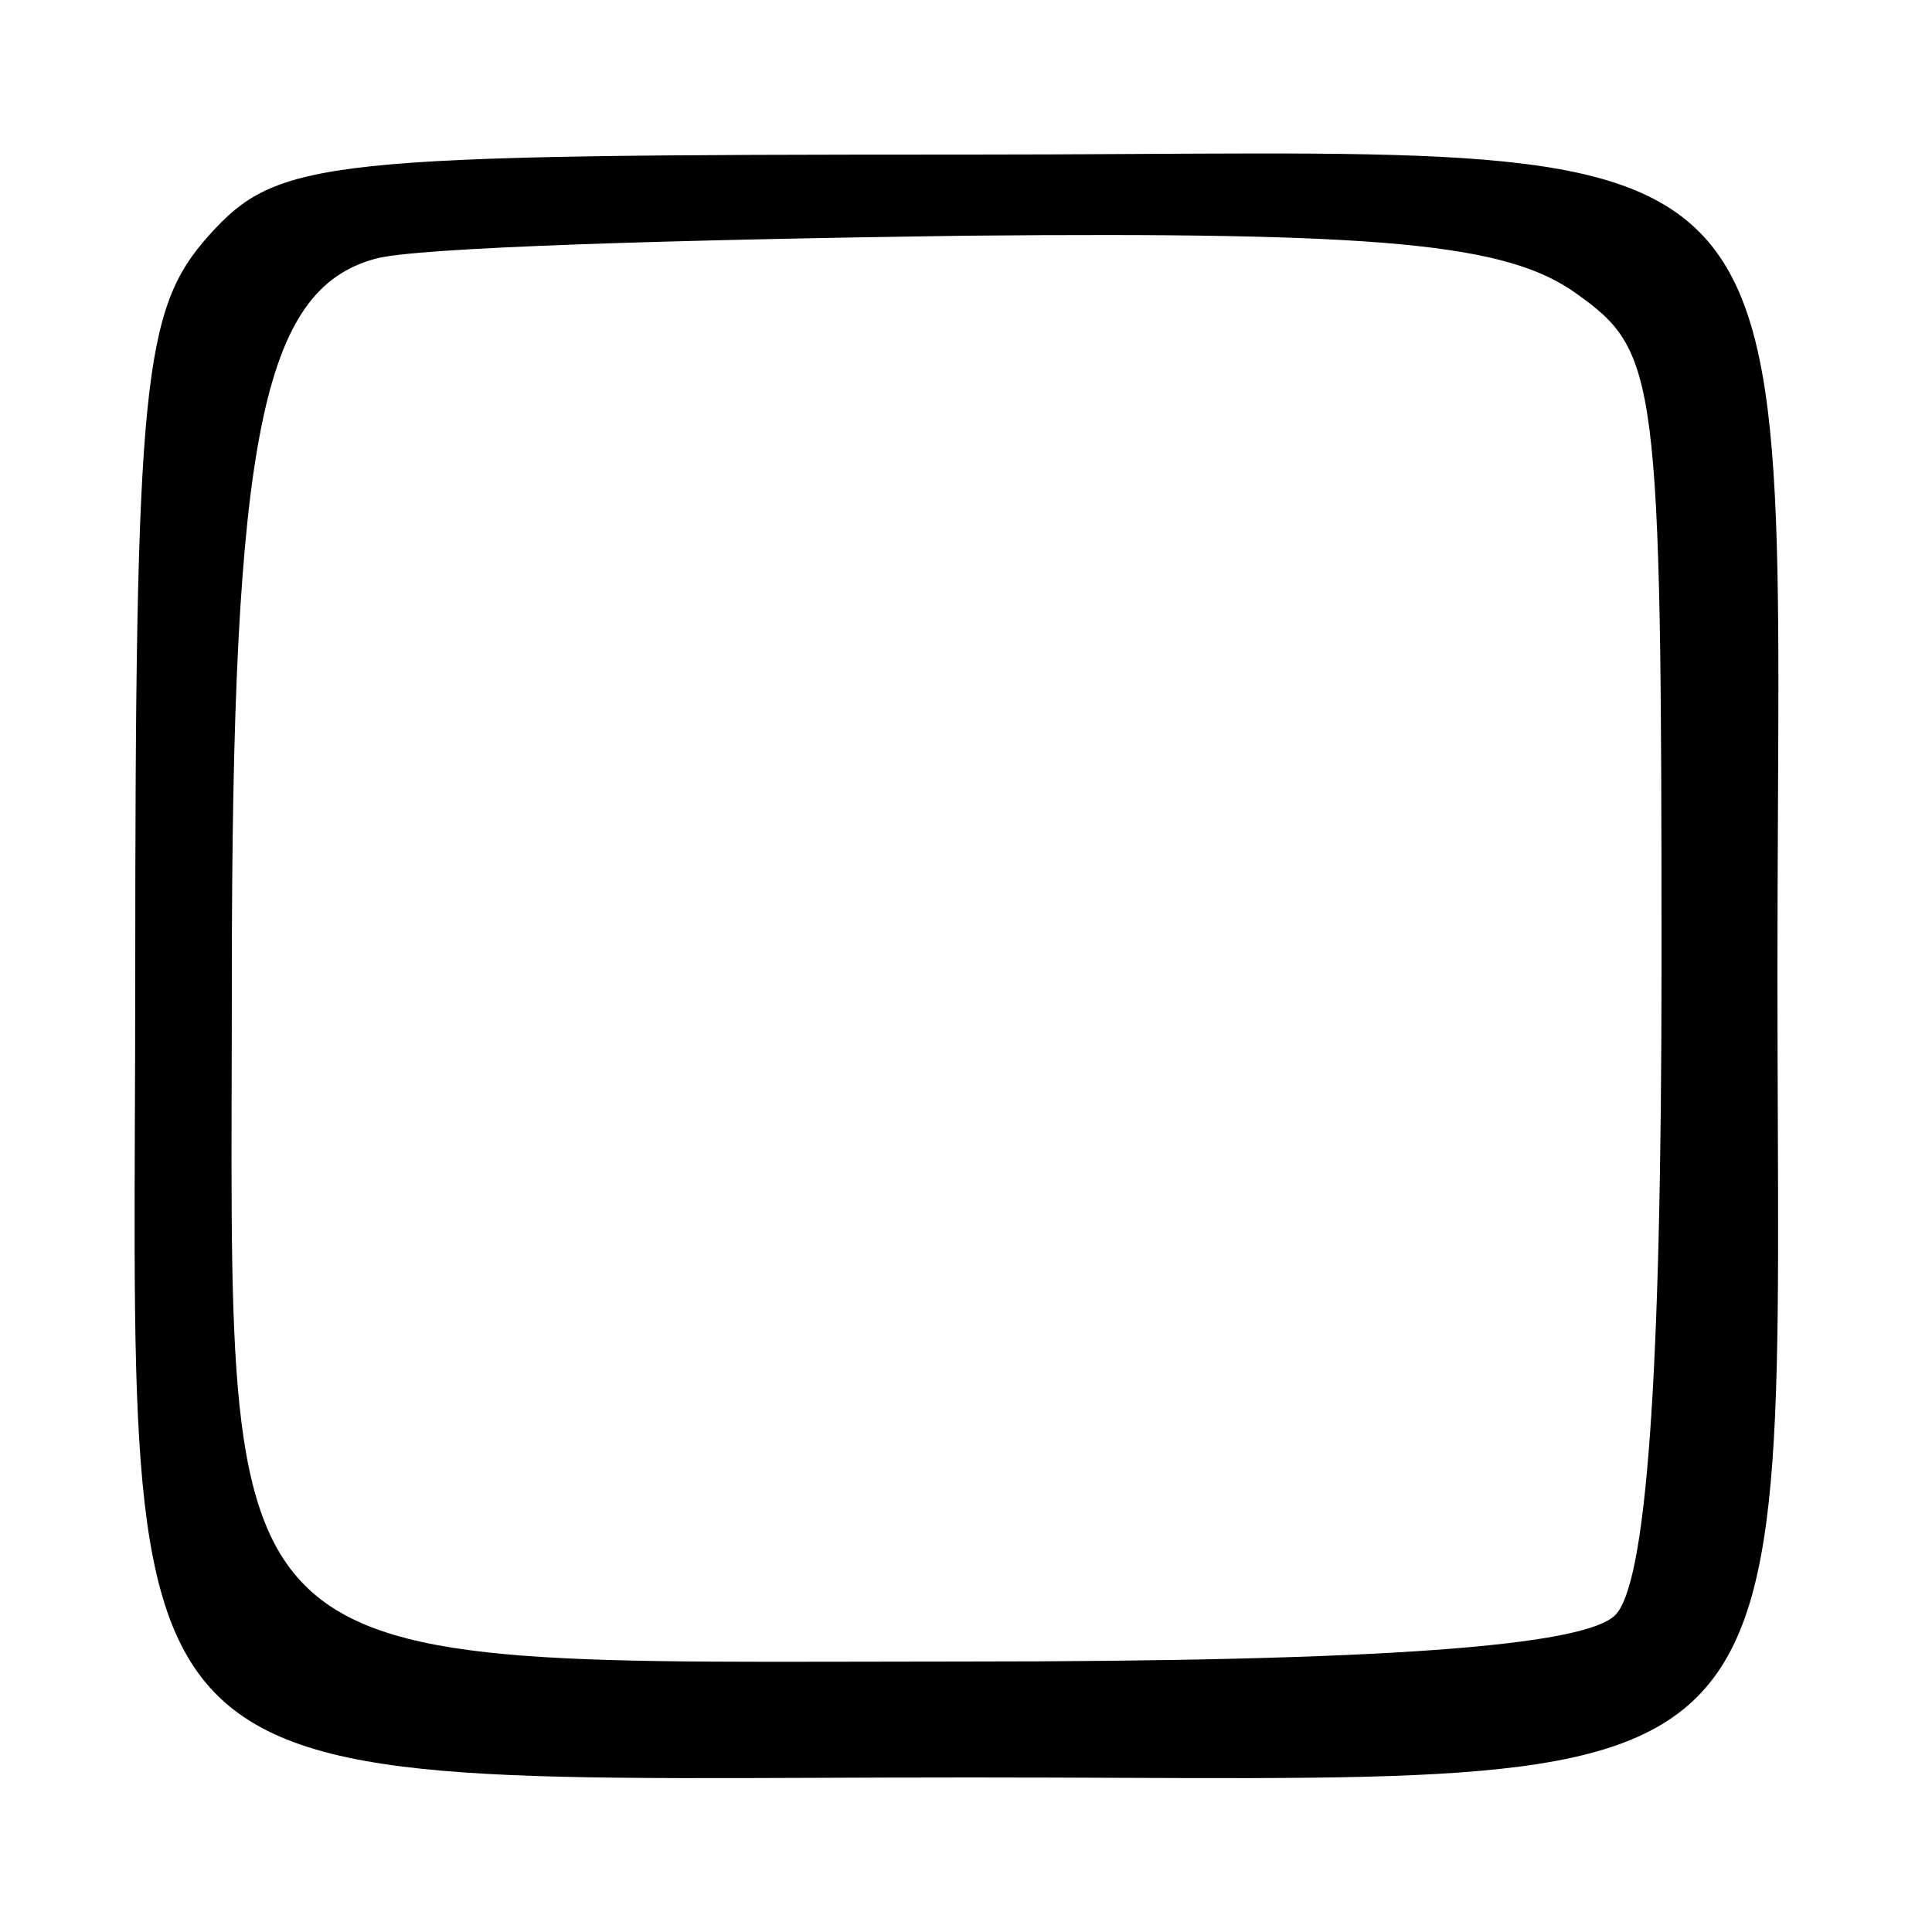 <?xml version="1.0" encoding="UTF-8" standalone="no"?>
<svg
        xmlns:dc="http://purl.org/dc/elements/1.1/"
        xmlns:cc="http://creativecommons.org/ns#"
        xmlns:rdf="http://www.w3.org/1999/02/22-rdf-syntax-ns#"
        xmlns="http://www.w3.org/2000/svg"
        xmlns:sodipodi="http://sodipodi.sourceforge.net/DTD/sodipodi-0.dtd"
        xmlns:inkscape="http://www.inkscape.org/namespaces/inkscape"
        version="1.0"
        width="50pt"
        height="50pt"
        viewBox="0 0 50 50"
        preserveAspectRatio="xMidYMid meet"
        id="svg880"
        sodipodi:docname="cb.svg"
        inkscape:version="0.92.3 (2405546, 2018-03-11)">
  <defs
     id="defs884" />
  <sodipodi:namedview
     pagecolor="#ffffff"
     bordercolor="#666666"
     borderopacity="1"
     objecttolerance="10"
     gridtolerance="10"
     guidetolerance="10"
     inkscape:pageopacity="0"
     inkscape:pageshadow="2"
     inkscape:window-width="2560"
     inkscape:window-height="1377"
     id="namedview882"
     showgrid="false"
     inkscape:zoom="3.54"
     inkscape:cx="33.19209"
     inkscape:cy="33.333333"
     inkscape:window-x="-8"
     inkscape:window-y="-8"
     inkscape:window-maximized="1"
     inkscape:current-layer="svg880" />
  <g
     transform="translate(0,50) scale(0.1,-0.1)"
     fill="#000000"
     stroke="none"
     id="g878">
    <path
       d="M54 439 c-17 -19 -19 -38 -19 -191 0 -222 -14 -208 216 -208 223 0 209 -14 209 208 0 229 16 212 -209 212 -168 0 -179 -1 -197 -21z m354 -15 c21 -15 22 -21 22 -173 0 -109 -4 -161 -12 -169 -8 -8 -60 -12 -169 -12 -199 0 -189 -9 -189 177 0 140 8 178 37 186 10 3 79 5 153 6 108 1 140 -2 158 -15z"
       id="path876" />
  </g>
</svg>
